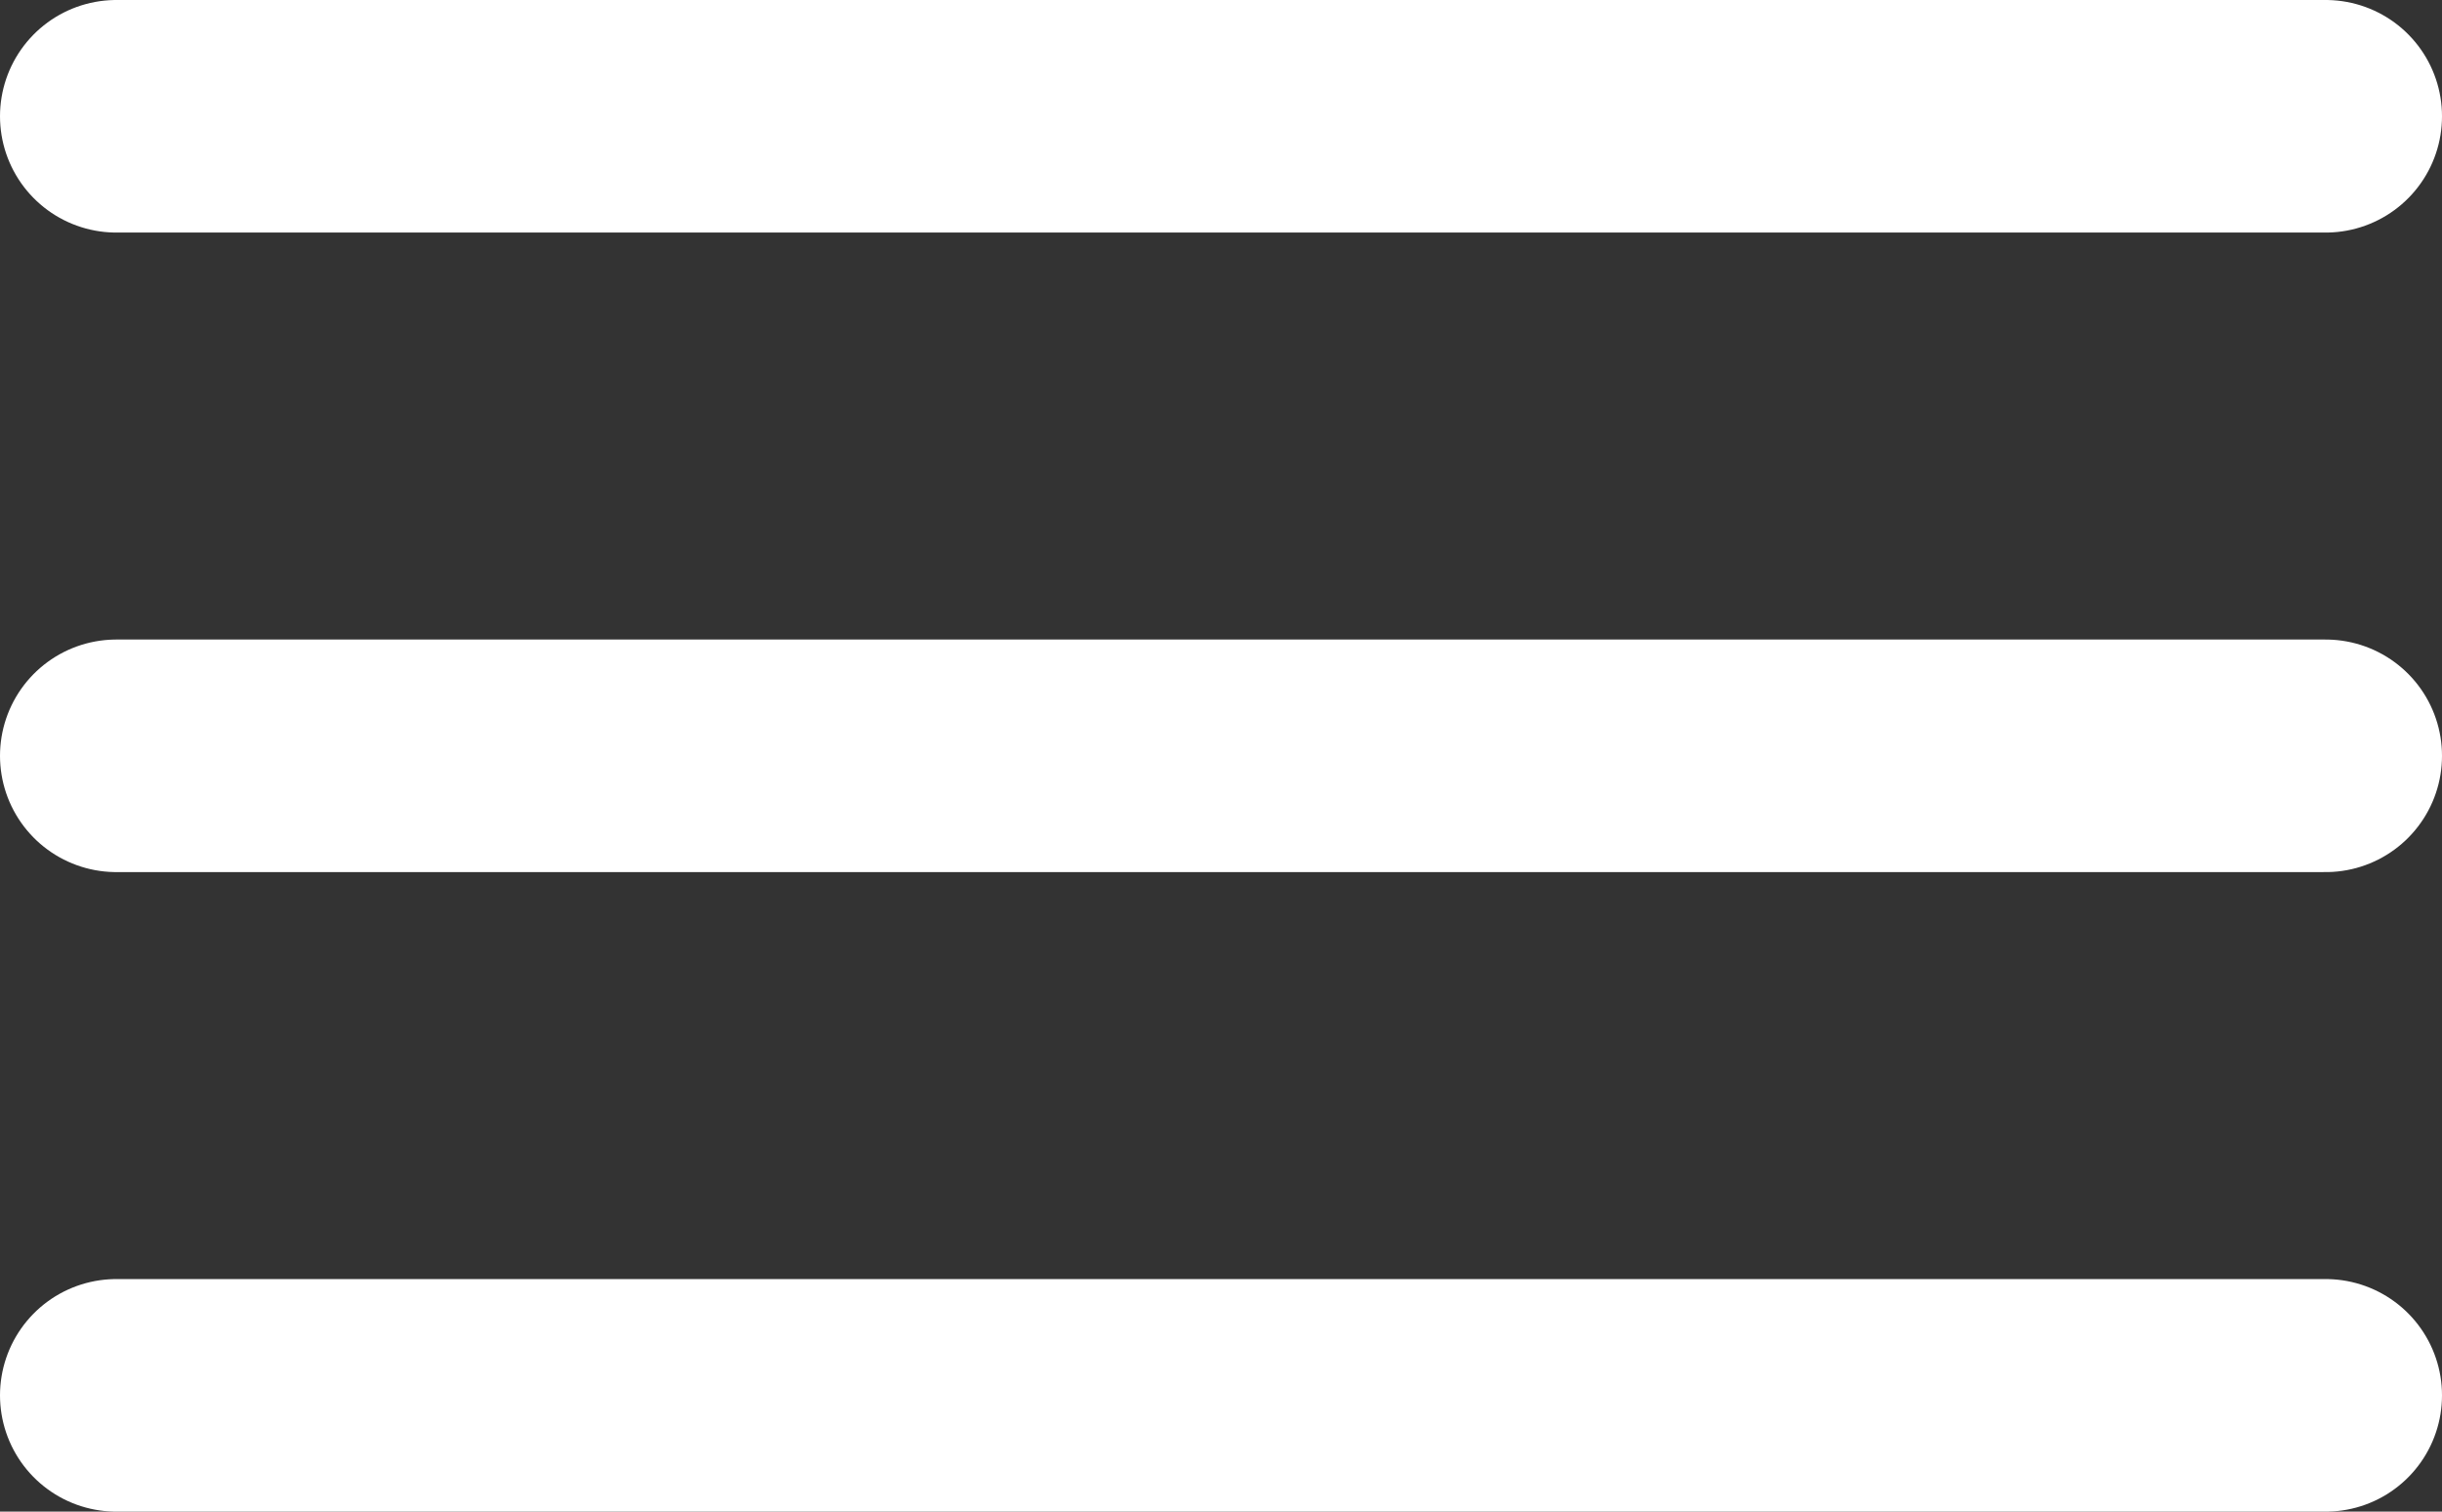 <svg width="21" height="13" viewBox="0 0 21 13" fill="none" xmlns="http://www.w3.org/2000/svg">
<rect x="0" y="0" width="21" height="13" fill="#333333" stroke="none"/>
<path d="M1 1H20" stroke="white" stroke-width="2" stroke-linecap="round"/>
<path d="M1 6.5H20" stroke="white" stroke-width="2" stroke-linecap="round"/>
<path d="M1 12H20" stroke="white" stroke-width="2" stroke-linecap="round"/>
</svg>
